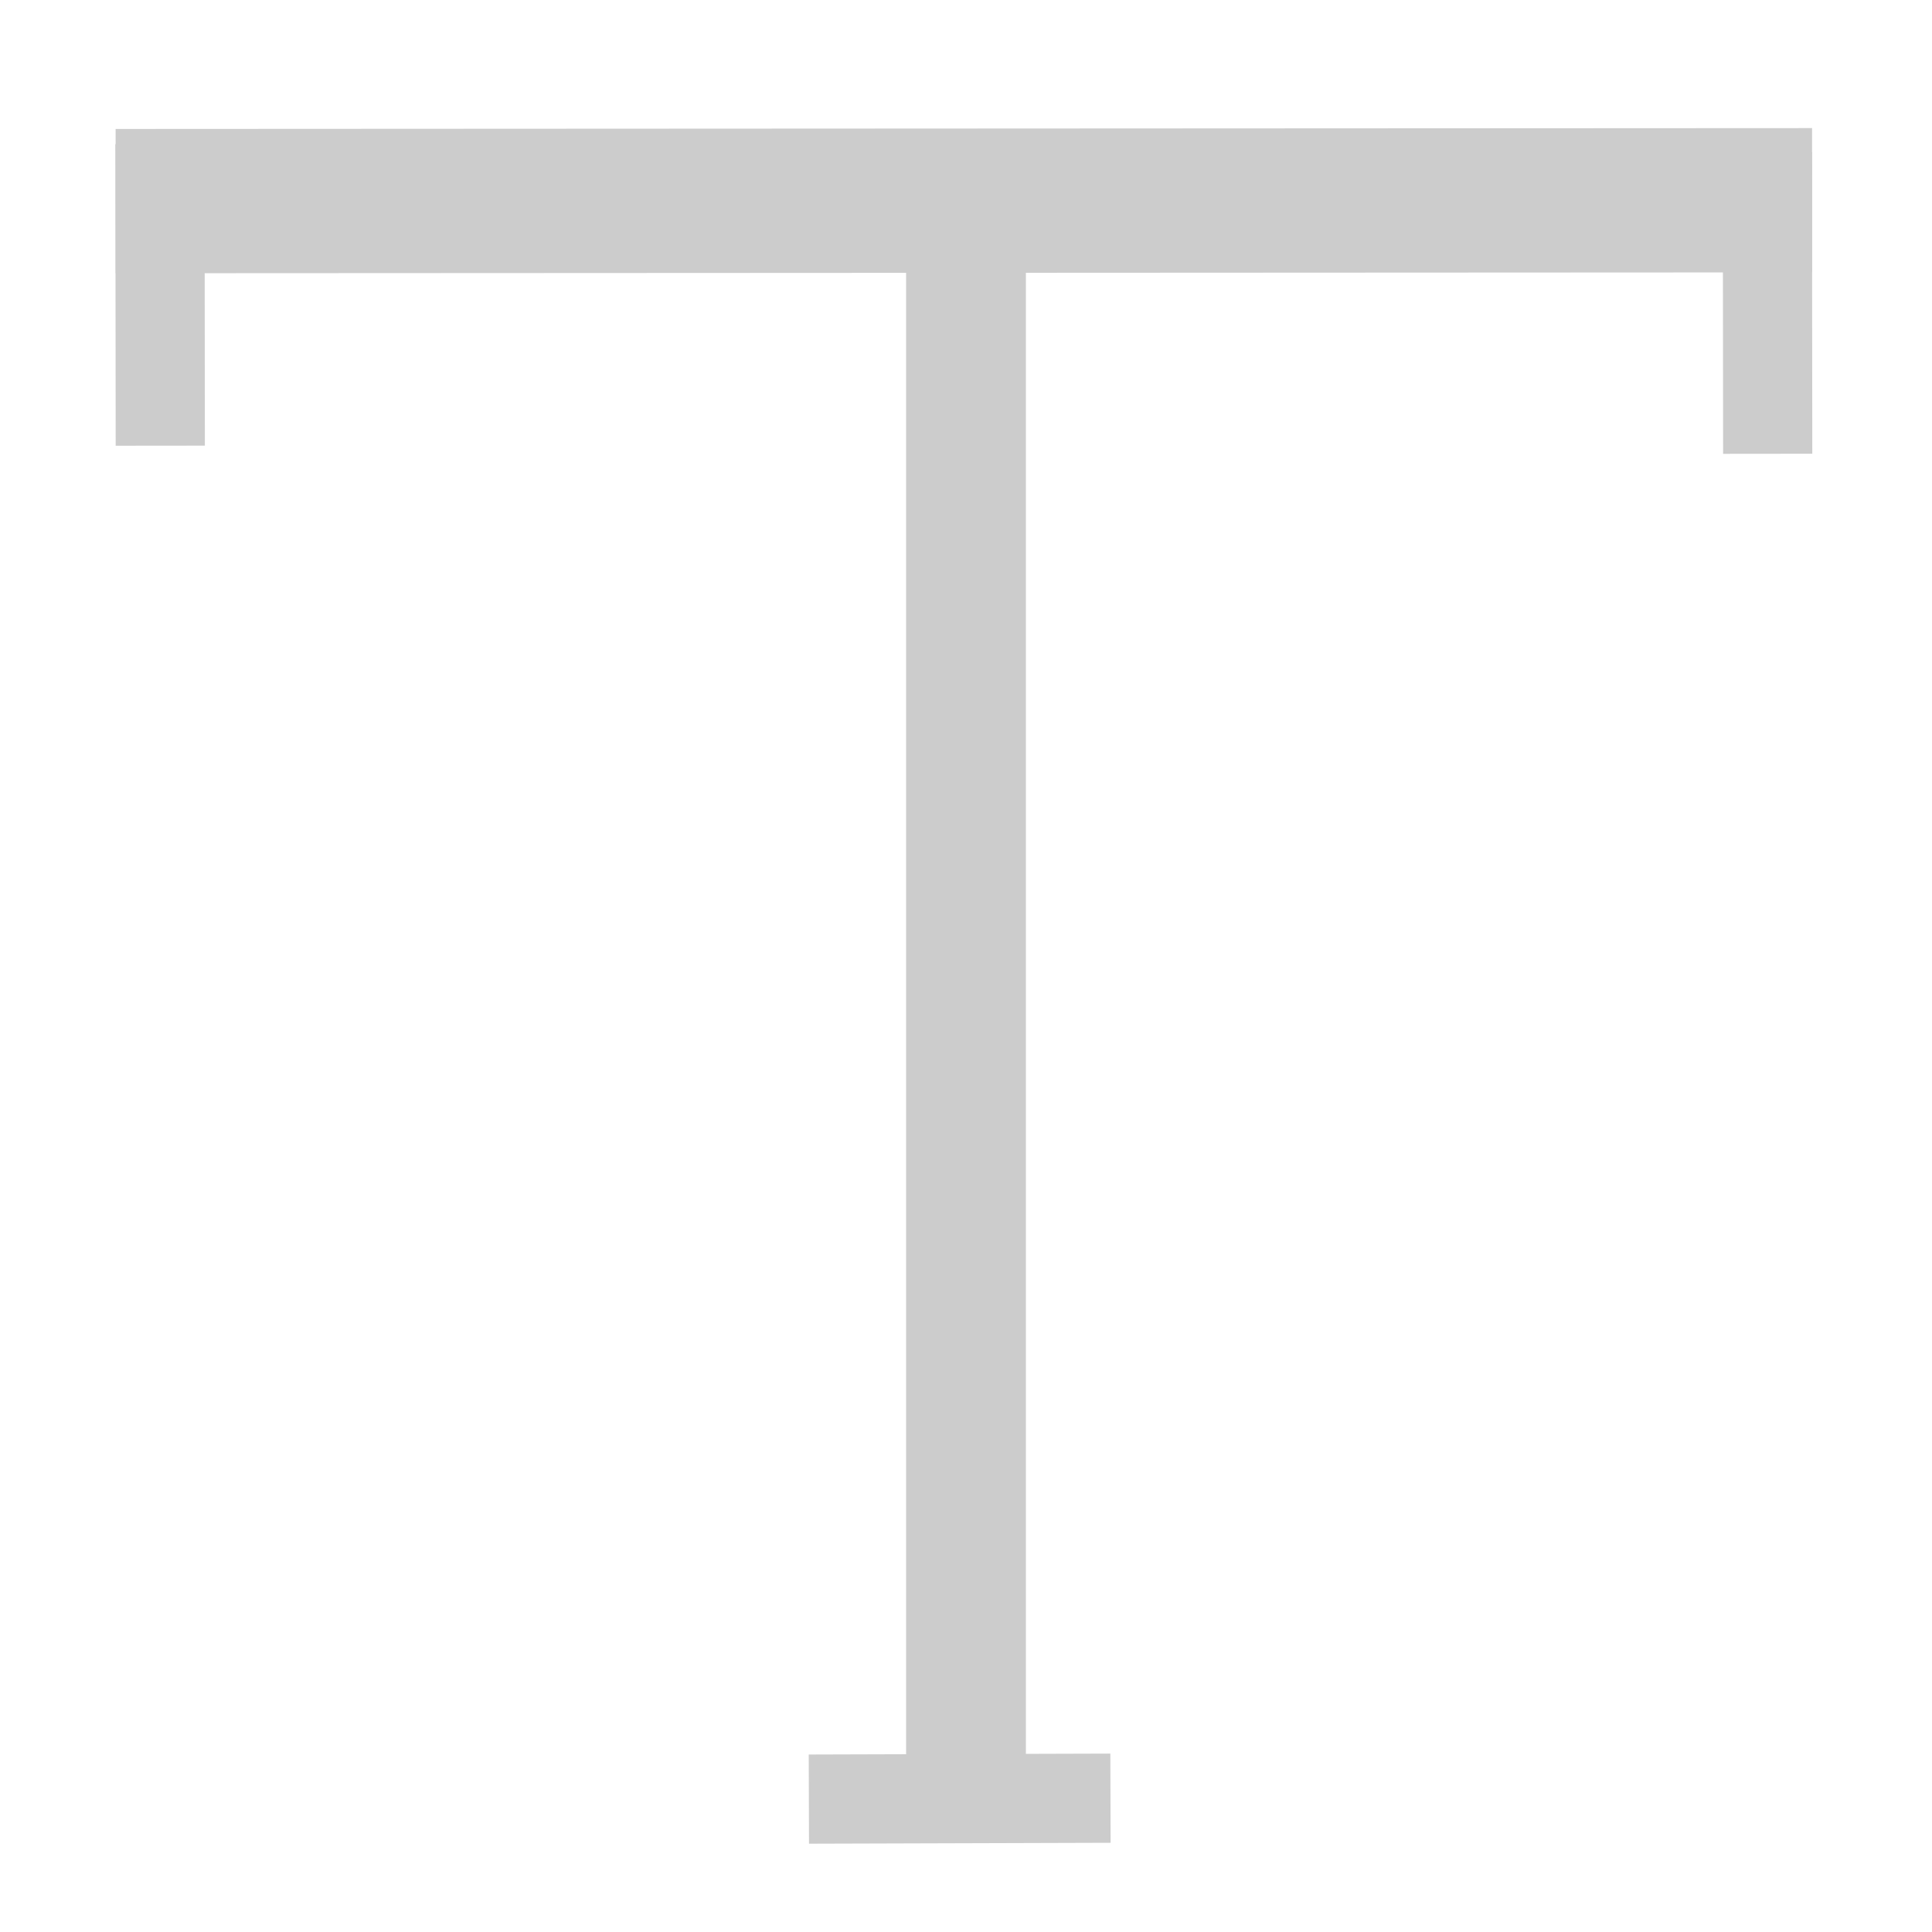 <?xml version="1.0" standalone="no"?>
<!--Created with Sketsa SVG Editor (http://www.kiyut.com)-->
<svg contentScriptType="text/ecmascript" width="500.0px" xmlns:xlink="http://www.w3.org/1999/xlink" baseProfile="full"
    zoomAndPan="magnify" contentStyleType="text/css" height="500.0px" preserveAspectRatio="xMidYMid meet" xmlns="http://www.w3.org/2000/svg"
    version="1.0">
    <rect fill="#cccccc" x="235.0" width="30.0" height="440.0" y="35.0" stroke="#cccccc"/>
    <rect x="-40.893" y="182.869" transform="matrix(1 -5.026295E-4 5.026295E-4 1 71.224 -149.018)"
        fill="#cccccc" width="438.039" height="36.344" stroke="#cccccc"/>
    <rect x="13.789" y="525.856" transform="matrix(0.001 1 -1 0.001 578.284 23.465)"
        fill="#cccccc" width="77.056" height="22.081" stroke="#cccccc"/>
    <rect x="16.295" y="109.859" transform="matrix(0.001 1 -1 0.001 578.284 23.465)"
        fill="#cccccc" width="77.056" height="22.081" stroke="#cccccc"/>
    <rect x="120.989" y="241.781" transform="matrix(-1 0.003 -0.003 -1 408.637 717.832)"
        fill="#cccccc" width="77.056" height="22.081" stroke="#cccccc"/>
</svg>